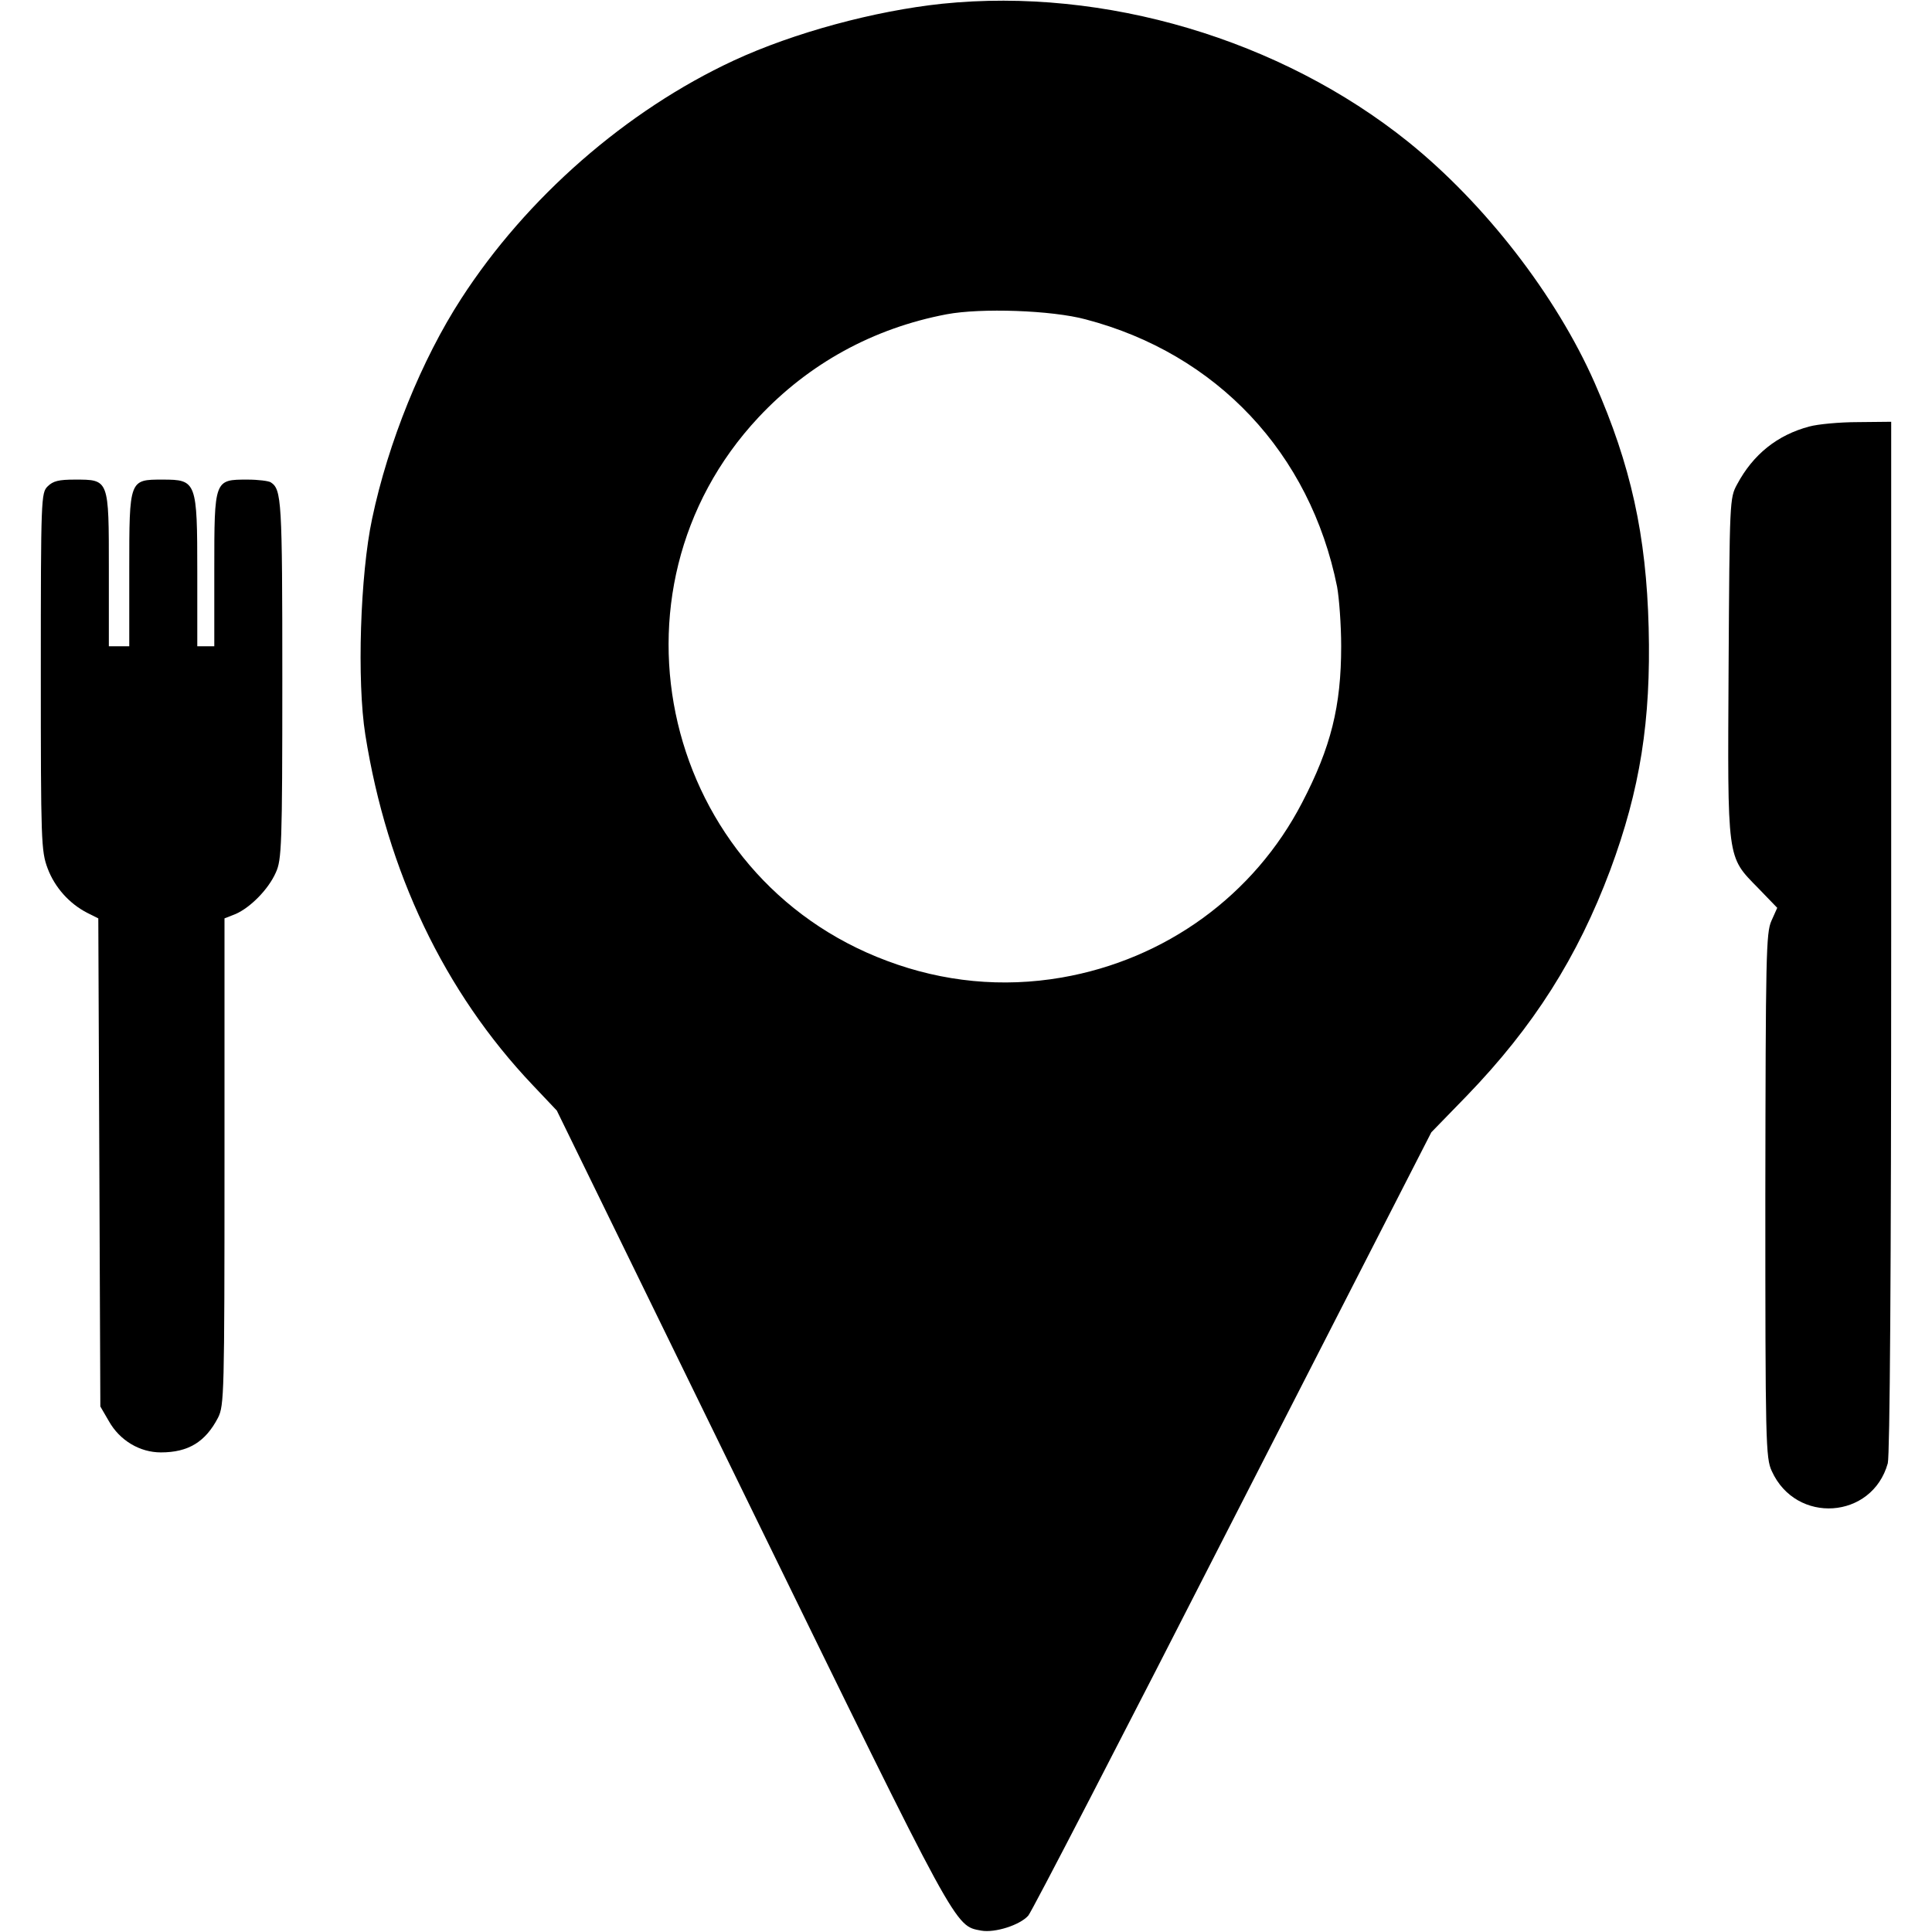 <?xml version="1.0" standalone="no"?>
<!DOCTYPE svg PUBLIC "-//W3C//DTD SVG 20010904//EN"
 "http://www.w3.org/TR/2001/REC-SVG-20010904/DTD/svg10.dtd">
<svg version="1.0" xmlns="http://www.w3.org/2000/svg"
 width="568pt" height="568pt" viewBox="0 0 568 568"
 preserveAspectRatio="xMidYMid meet">
<g transform="translate(0,568) scale(0.1,-0.1)"
fill="#000000" stroke="none">
<path d="M2770 5669 c-199 -21 -436 -85 -613 -167 -316 -147 -609 -403 -801
-700 -116 -179 -215 -423 -262 -647 -35 -164 -45 -478 -20 -635 64 -403 232
-756 492 -1030 l71 -75 573 -1173 c610 -1248 596 -1223 675 -1238 40 -7 113
16 138 44 9 9 279 531 600 1160 l585 1143 104 107 c197 204 326 408 422 664
88 237 120 439 113 713 -7 271 -52 477 -159 720 -113 256 -322 526 -548 708
-375 301 -892 455 -1370 406z m422 -928 c385 -101 660 -393 739 -786 6 -33 12
-112 12 -175 0 -176 -30 -297 -115 -460 -141 -272 -401 -461 -707 -514 -174
-30 -348 -13 -513 49 -658 245 -857 1086 -378 1598 148 158 337 262 553 303
101 19 309 12 409 -15z"/>
<path d="M5319 4426 c-94 -25 -165 -82 -212 -170 -22 -40 -22 -48 -25 -535 -3
-575 -6 -557 87 -652 l56 -58 -17 -38 c-16 -35 -17 -101 -18 -808 0 -726 1
-772 19 -810 71 -157 295 -142 341 23 6 25 10 544 10 1550 l0 1512 -98 -1
c-53 0 -118 -6 -143 -13z"/>
<path d="M140 4250 c-19 -19 -20 -33 -20 -545 0 -500 1 -527 20 -578 21 -56
64 -104 117 -131 l32 -16 3 -718 3 -717 25 -43 c32 -57 91 -92 153 -92 81 0
131 31 168 102 18 36 19 69 19 752 l0 716 33 13 c43 19 96 72 118 122 17 37
19 78 19 568 0 528 -2 558 -34 579 -6 4 -37 8 -68 8 -98 0 -98 1 -98 -265 l0
-225 -25 0 -25 0 0 216 c0 269 -2 274 -102 274 -98 0 -98 1 -98 -265 l0 -225
-30 0 -30 0 0 225 c0 267 1 265 -100 265 -47 0 -64 -4 -80 -20z"/>
</g>
</svg>

